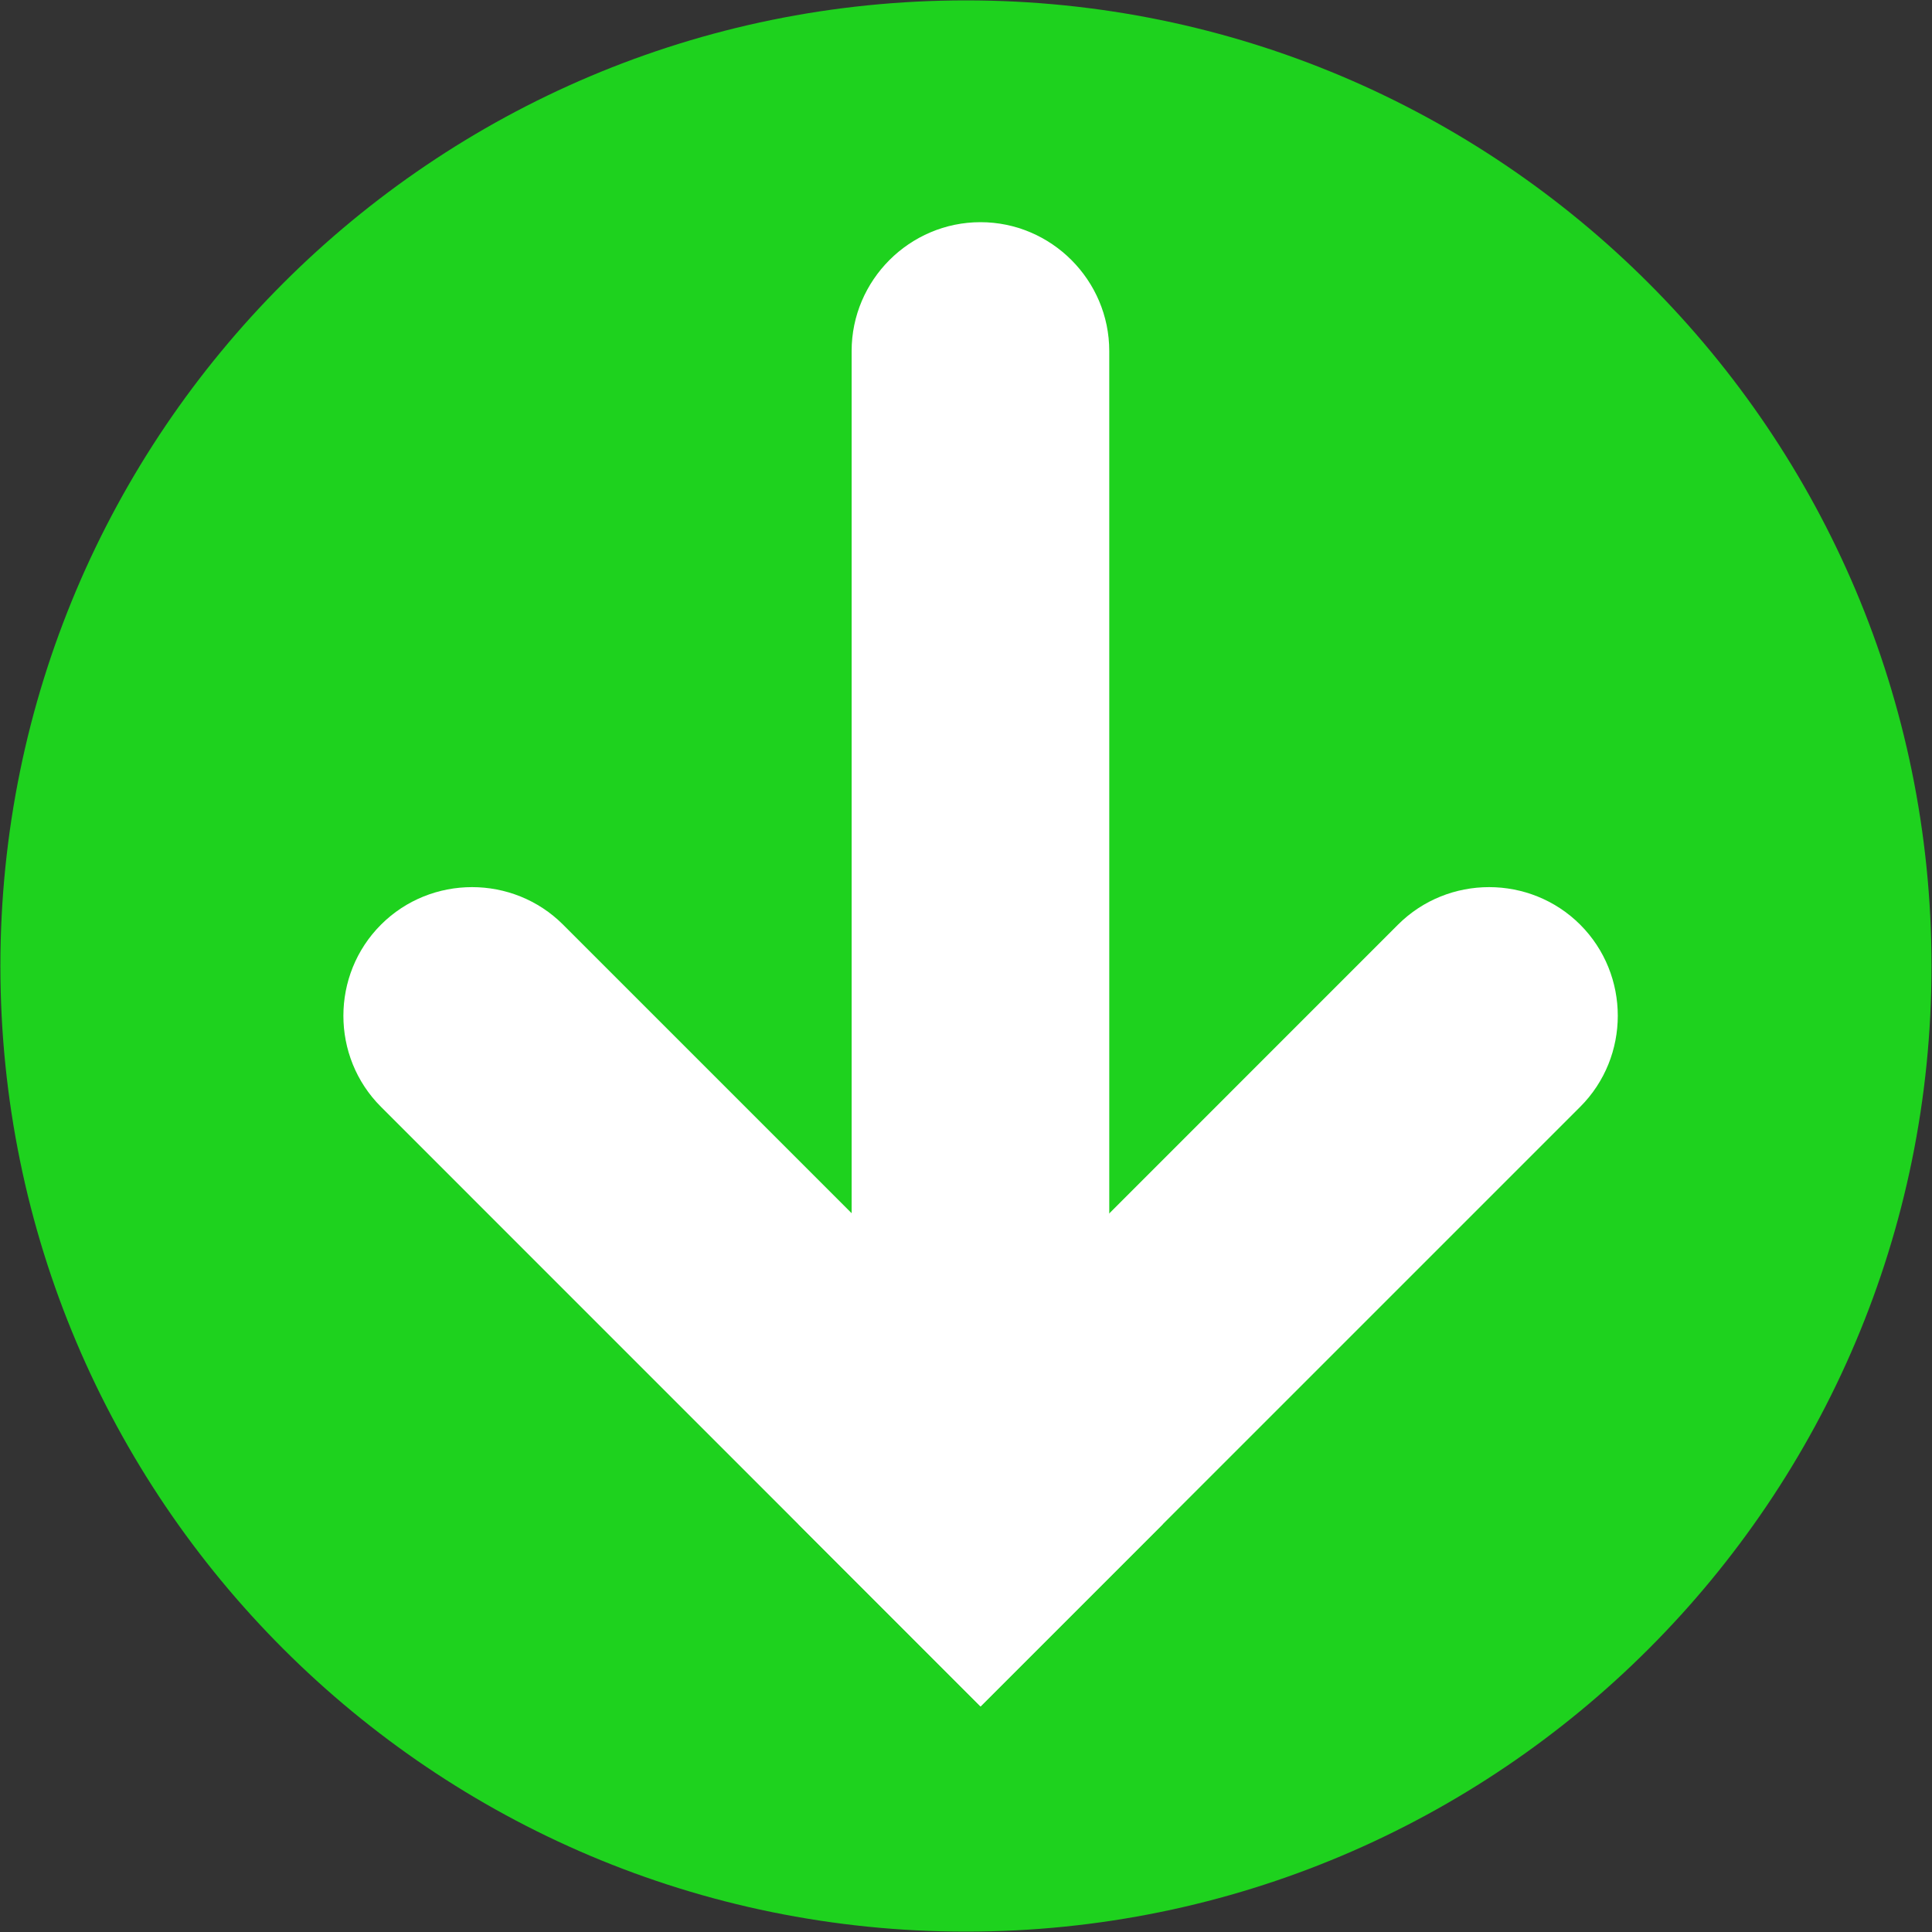 <svg width="20" height="20" viewBox="0 0 20 20" fill="none" xmlns="http://www.w3.org/2000/svg">
<rect x="0" y="0" width="20" height="20" fill="#333333" stroke="none"/>
<g clip-path="url(#clip0_3891_226)">
<path d="M19.995 10C19.995 4.48 15.52 0.004 10 0.004C4.479 0.004 0.004 4.48 0.004 10C0.004 15.521 4.479 19.996 10 19.996C15.52 19.996 19.995 15.521 19.995 10Z" fill="#1ED21E"/>
<path fill-rule="evenodd" clip-rule="evenodd" d="M10.15 17.665L3.944 11.458C3.425 10.94 3.425 10.091 3.944 9.572C4.462 9.054 5.311 9.054 5.829 9.572L12.036 15.779L10.15 17.665Z" fill="white"/>
<path fill-rule="evenodd" clip-rule="evenodd" d="M10.151 17.665L16.358 11.458C16.877 10.939 16.877 10.091 16.358 9.572C15.839 9.054 14.991 9.054 14.472 9.572L8.266 15.779L10.151 17.665Z" fill="white"/>
<path fill-rule="evenodd" clip-rule="evenodd" d="M8.816 14.986V3.634C8.816 2.9 9.416 2.3 10.15 2.3C10.883 2.3 11.483 2.9 11.483 3.634V14.986H8.816Z" fill="white"/>
</g>
<defs>
<clipPath id="clip0_3891_226">
<rect width="20" height="20" fill="white" transform="matrix(1 0 0 -1 0 20)"/>
</clipPath>
</defs>
</svg>
